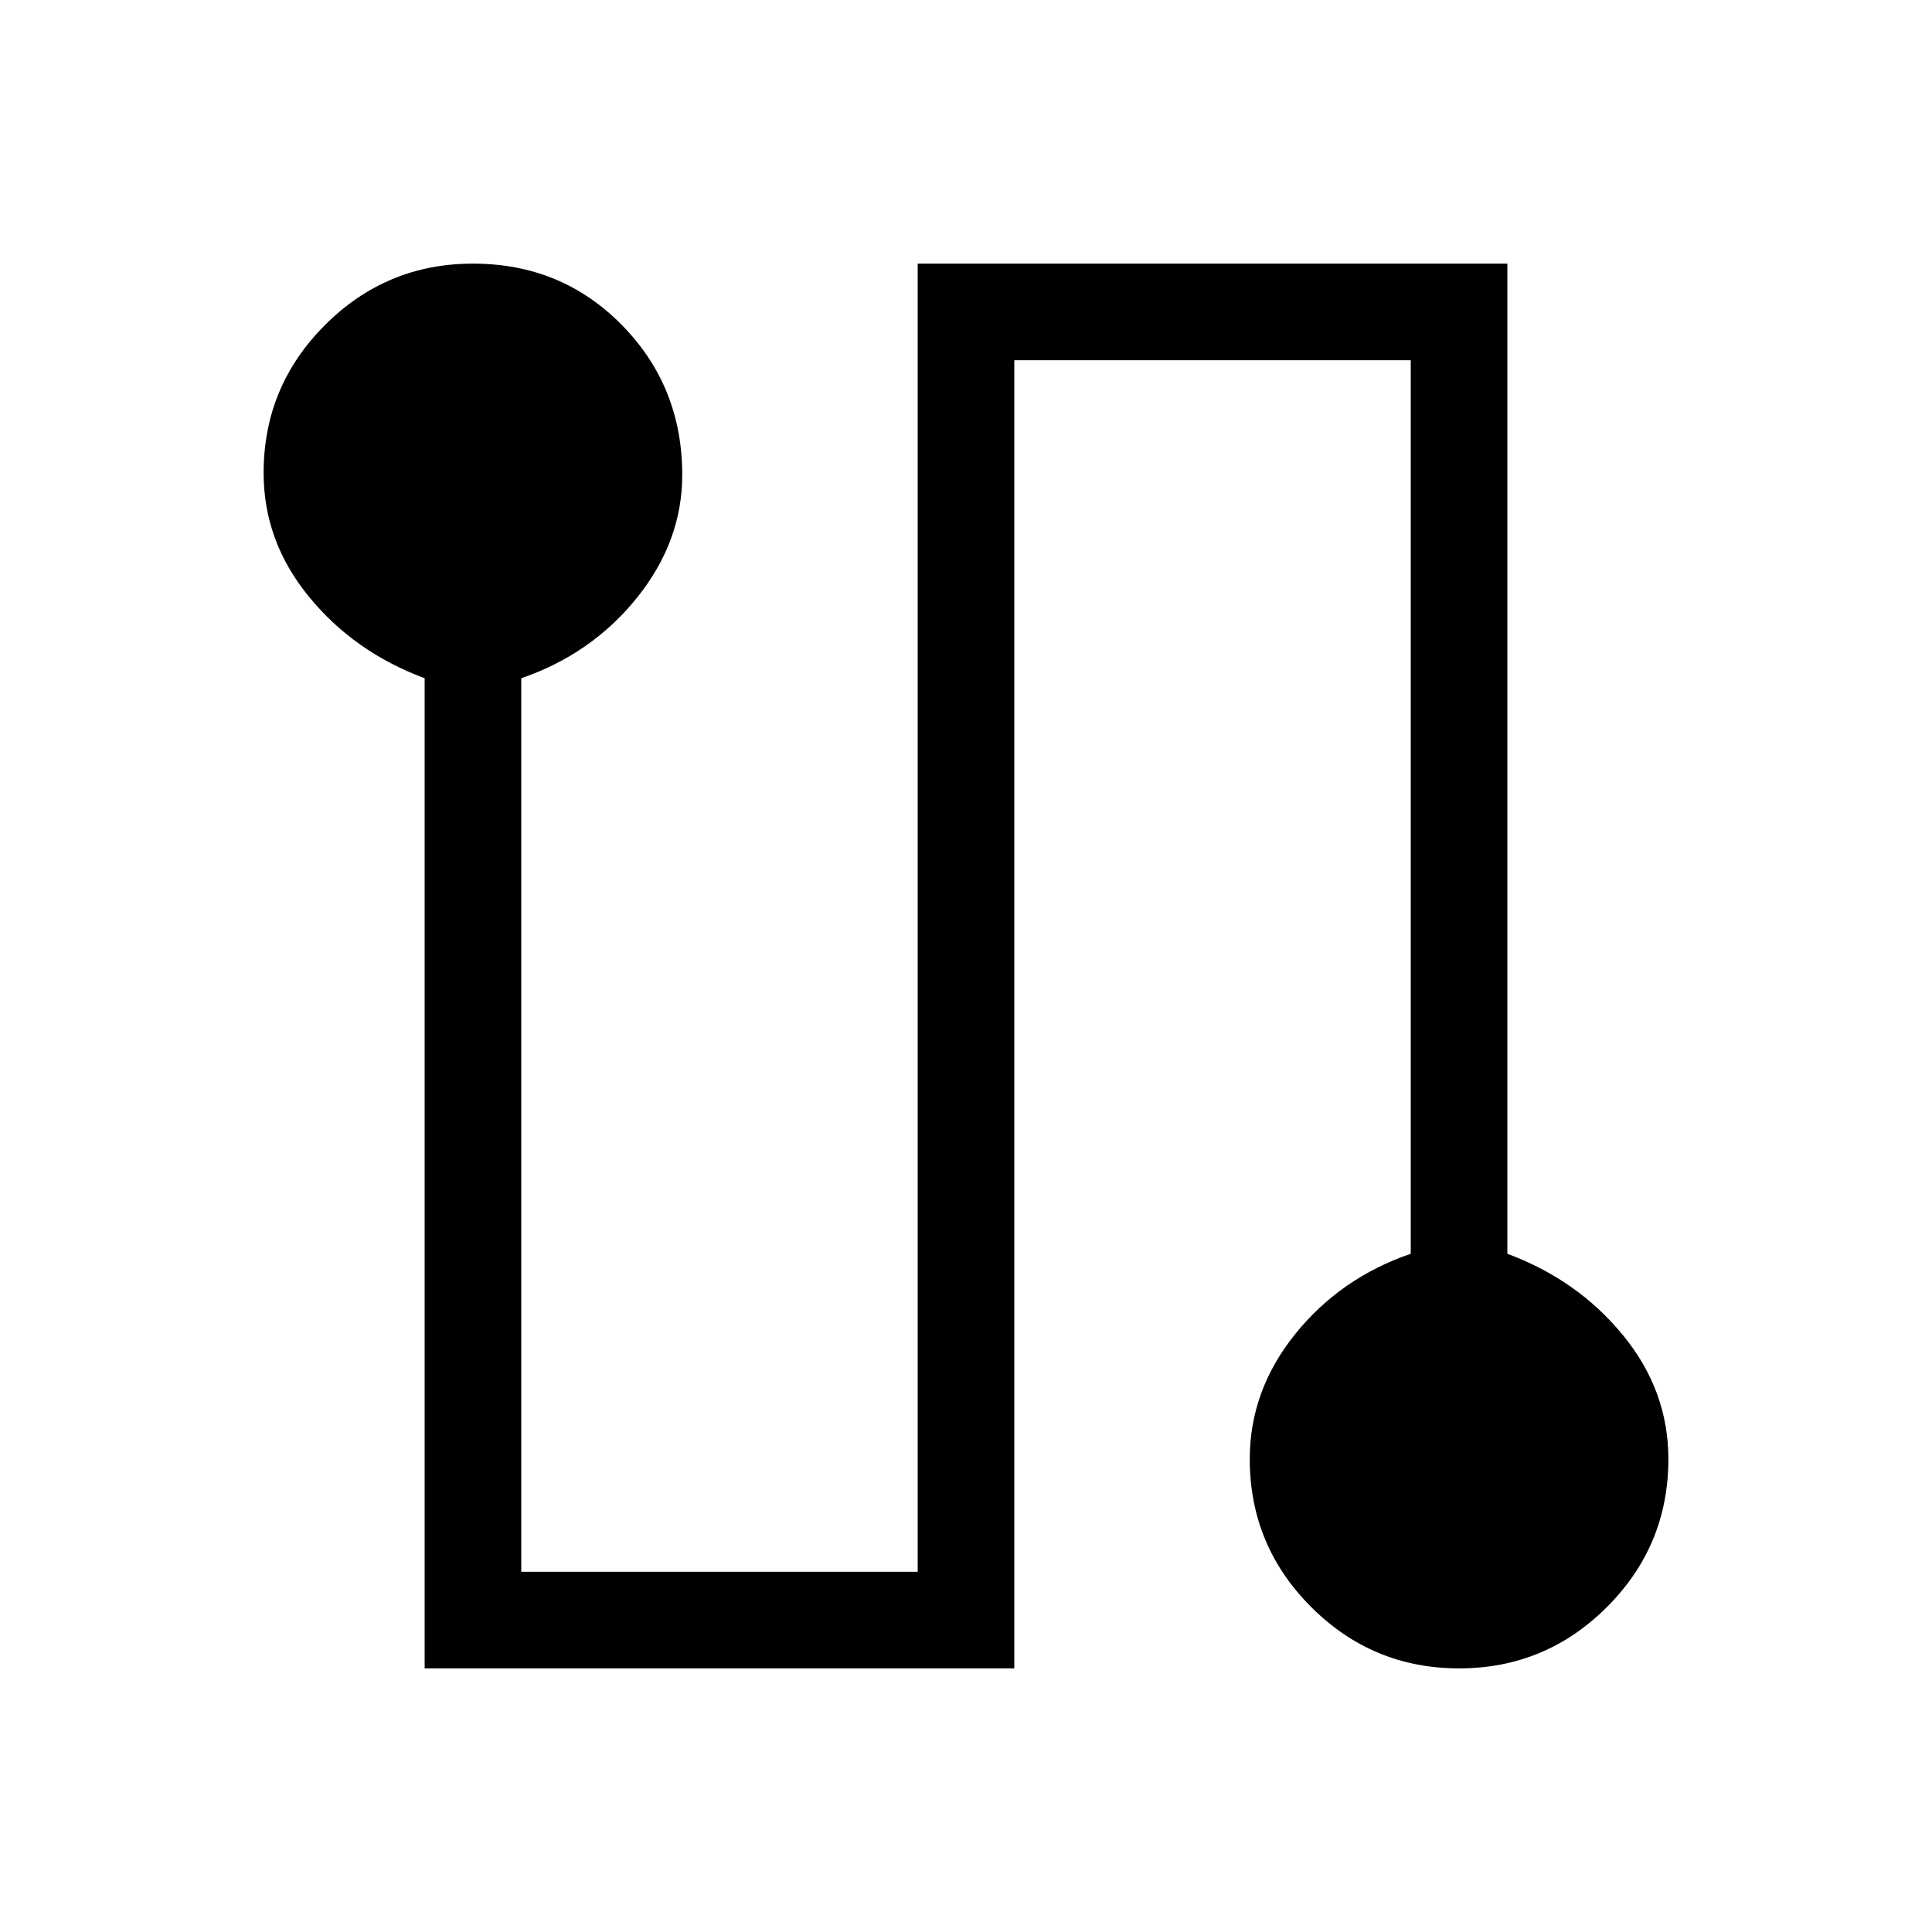 <svg xmlns="http://www.w3.org/2000/svg" height="40" width="40"><path d="M8.792 34.542v-20.5q-1.459-.542-2.396-1.688-.938-1.146-.938-2.562 0-1.792 1.271-3.063Q8 5.458 9.792 5.458q1.833 0 3.083 1.271 1.25 1.271 1.25 3.104 0 1.375-.937 2.542-.938 1.167-2.396 1.667v18.5H19V5.458h12.208v20.5q1.459.542 2.396 1.688.938 1.146.938 2.562 0 1.792-1.271 3.063-1.271 1.271-3.063 1.271-1.791 0-3.062-1.271t-1.271-3.063q0-1.416.937-2.583.938-1.167 2.396-1.667v-18.5H21v27.084Z"/></svg>
